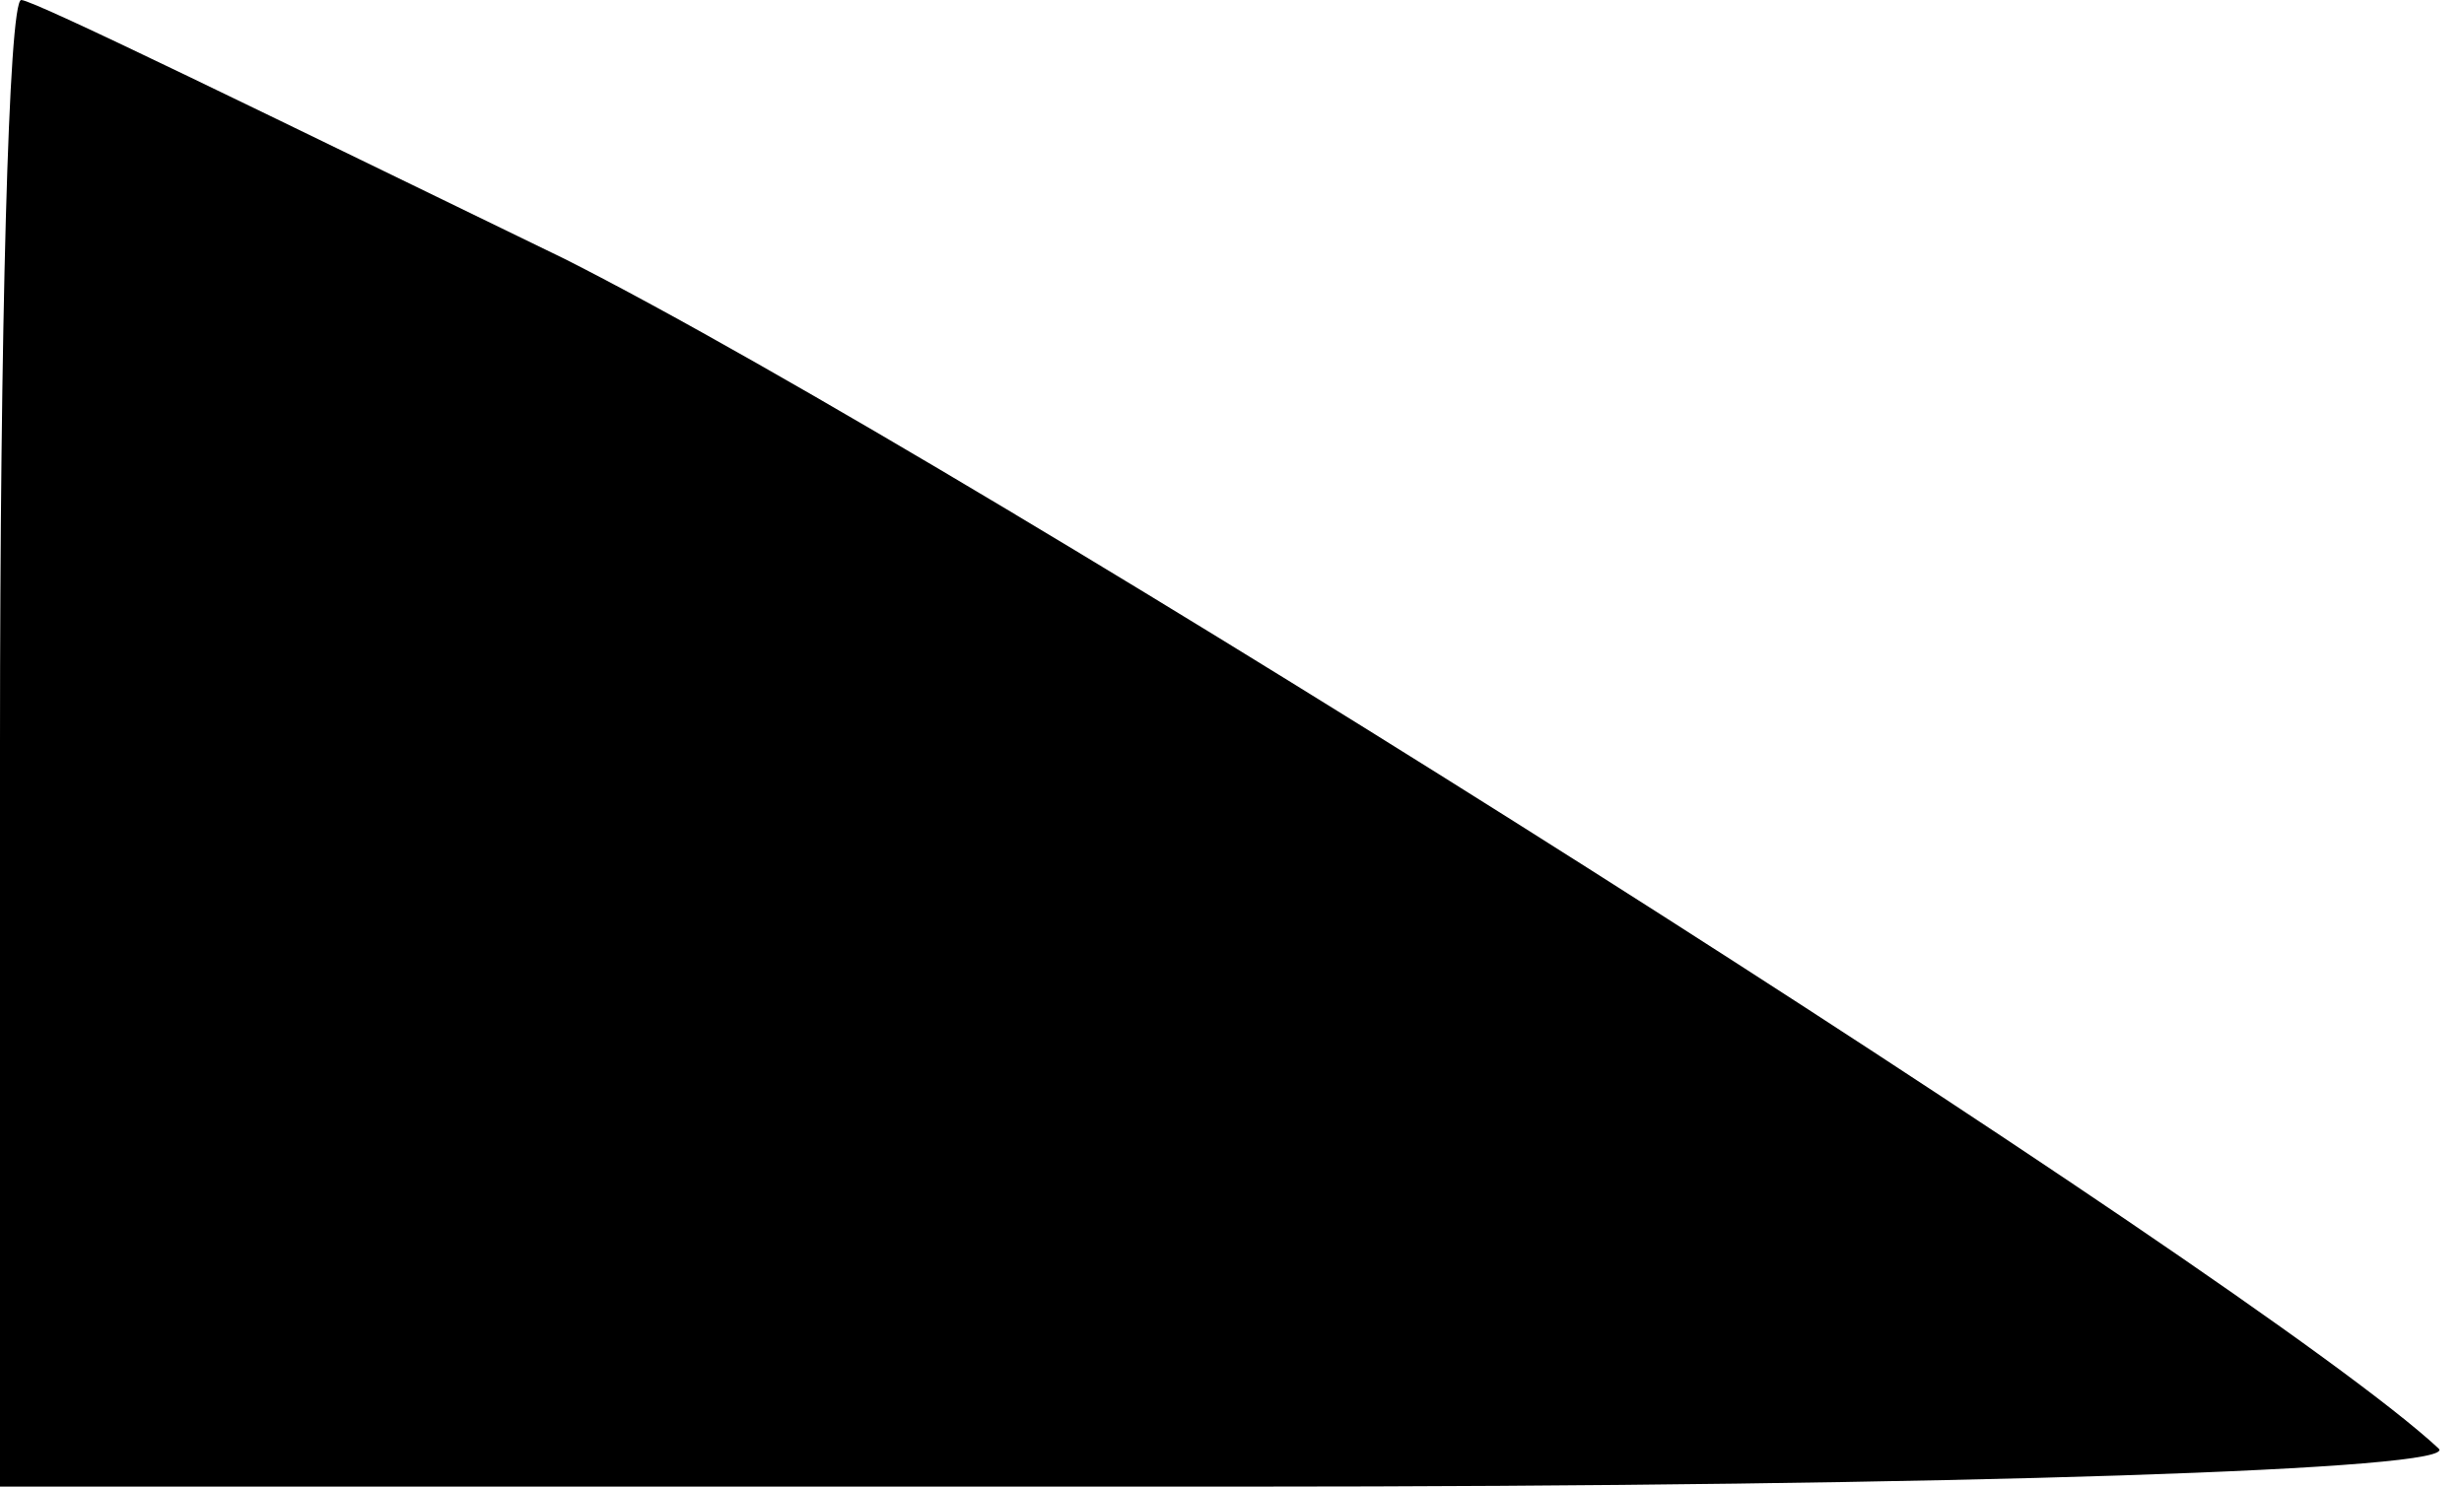 <?xml version="1.0" standalone="no"?>
<!DOCTYPE svg PUBLIC "-//W3C//DTD SVG 20010904//EN"
 "http://www.w3.org/TR/2001/REC-SVG-20010904/DTD/svg10.dtd">
<svg version="1.0" xmlns="http://www.w3.org/2000/svg"
 width="58pt" height="35pt" viewBox="0 0 58 35"
 preserveAspectRatio="xMidYMid meet">
<g transform="translate(0,35) scale(0.1,-0.1)"
fill="#000000" stroke="none">
<path fill="#000000" stroke="none" d="M0 175 l0 -175 292 0 c170 0 288 4 282
9 -43 40 -344 231 -441 280 -68 33 -125 61 -128 61 -3 0 -5 -79 -5 -175z"/>
</g>
</svg>

